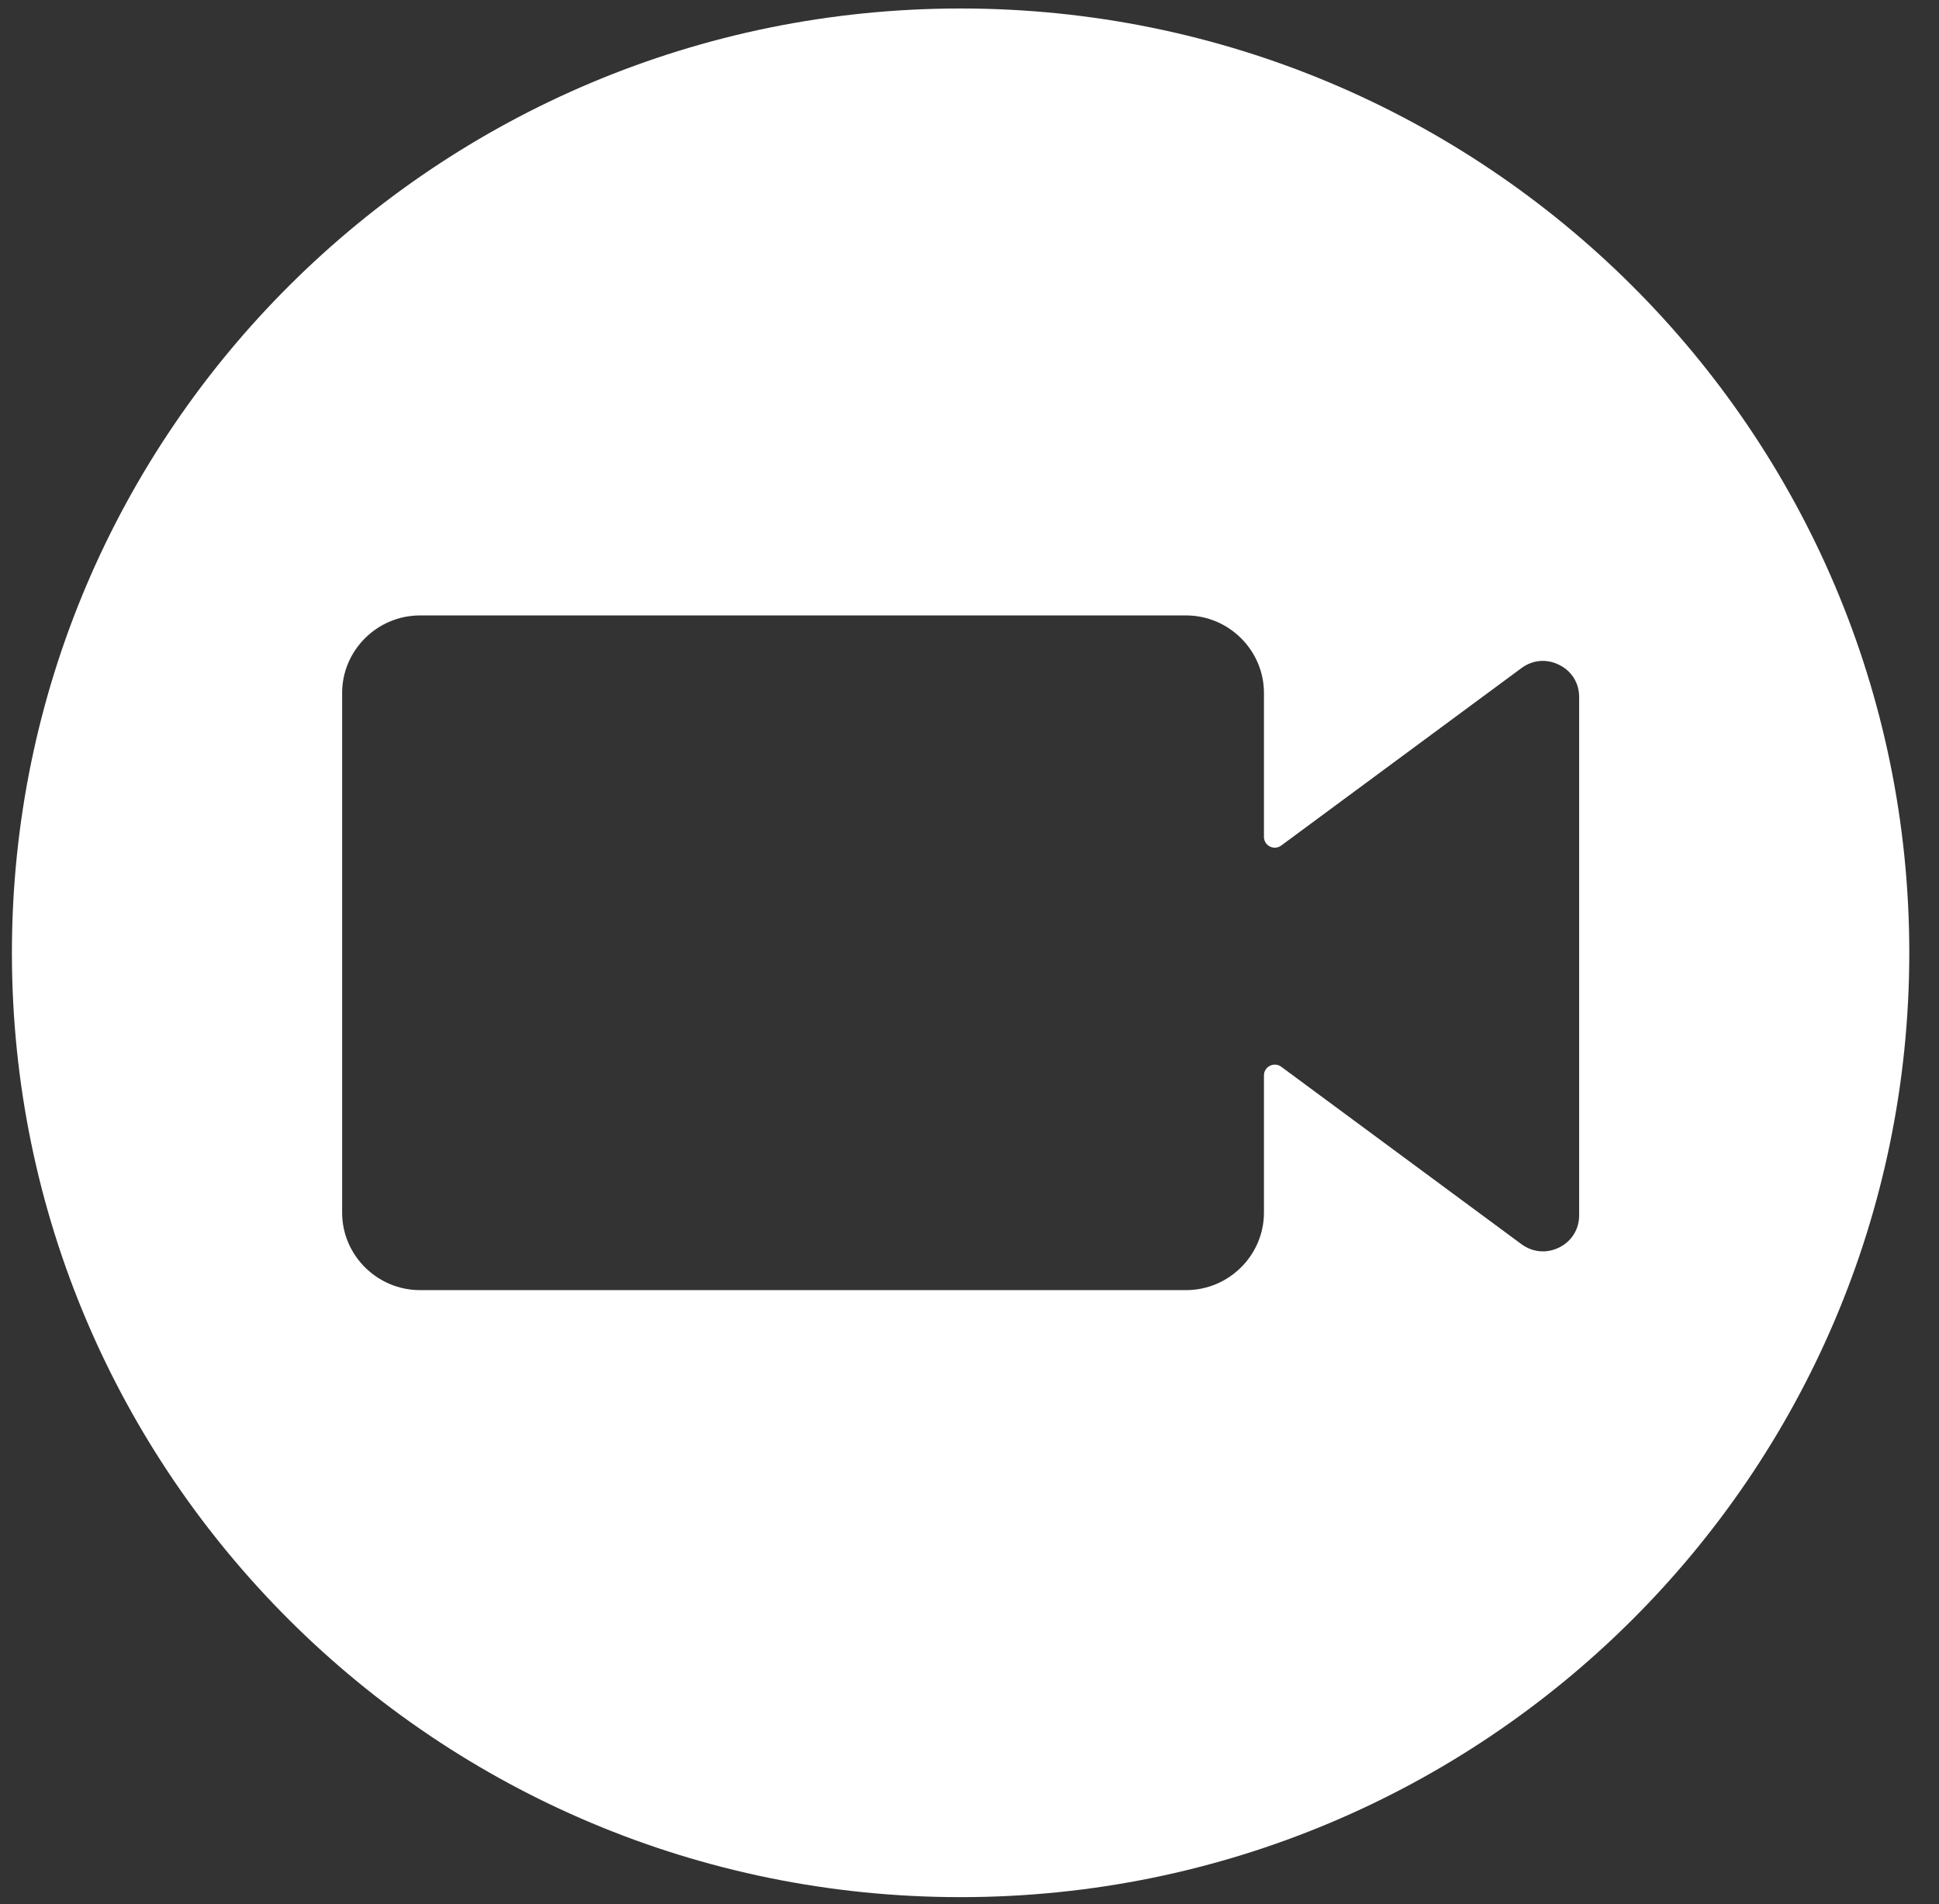 <svg width="56" height="55" viewBox="0 0 56 55" fill="none" xmlns="http://www.w3.org/2000/svg">
<rect x="0" y="0" width="56" height="55" fill="#333333" stroke="none"/>
<path fill-rule="evenodd" clip-rule="evenodd" d="M27.743 0.245C42.876 0.245 55.142 12.456 55.142 27.52C55.142 42.581 42.876 54.794 27.743 54.794C12.612 54.794 0.344 42.581 0.344 27.52C0.344 12.456 12.612 0.245 27.743 0.245ZM12.132 17.775H34.254C35.491 17.775 36.504 18.784 36.504 20.015V24.17C36.504 24.291 36.569 24.395 36.676 24.45C36.785 24.503 36.907 24.492 37.003 24.421L43.941 19.296C44.266 19.056 44.672 19.022 45.033 19.204C45.394 19.384 45.607 19.729 45.607 20.131V35.1C45.607 35.502 45.394 35.848 45.033 36.029C44.672 36.209 44.266 36.173 43.941 35.935L37.003 30.81C36.907 30.739 36.785 30.728 36.676 30.783C36.569 30.837 36.504 30.94 36.504 31.061V35.022C36.504 36.255 35.491 37.262 34.254 37.262H12.132C10.893 37.262 9.881 36.255 9.881 35.022V20.015C9.881 18.784 10.893 17.775 12.132 17.775Z" fill="white"/>
</svg>
